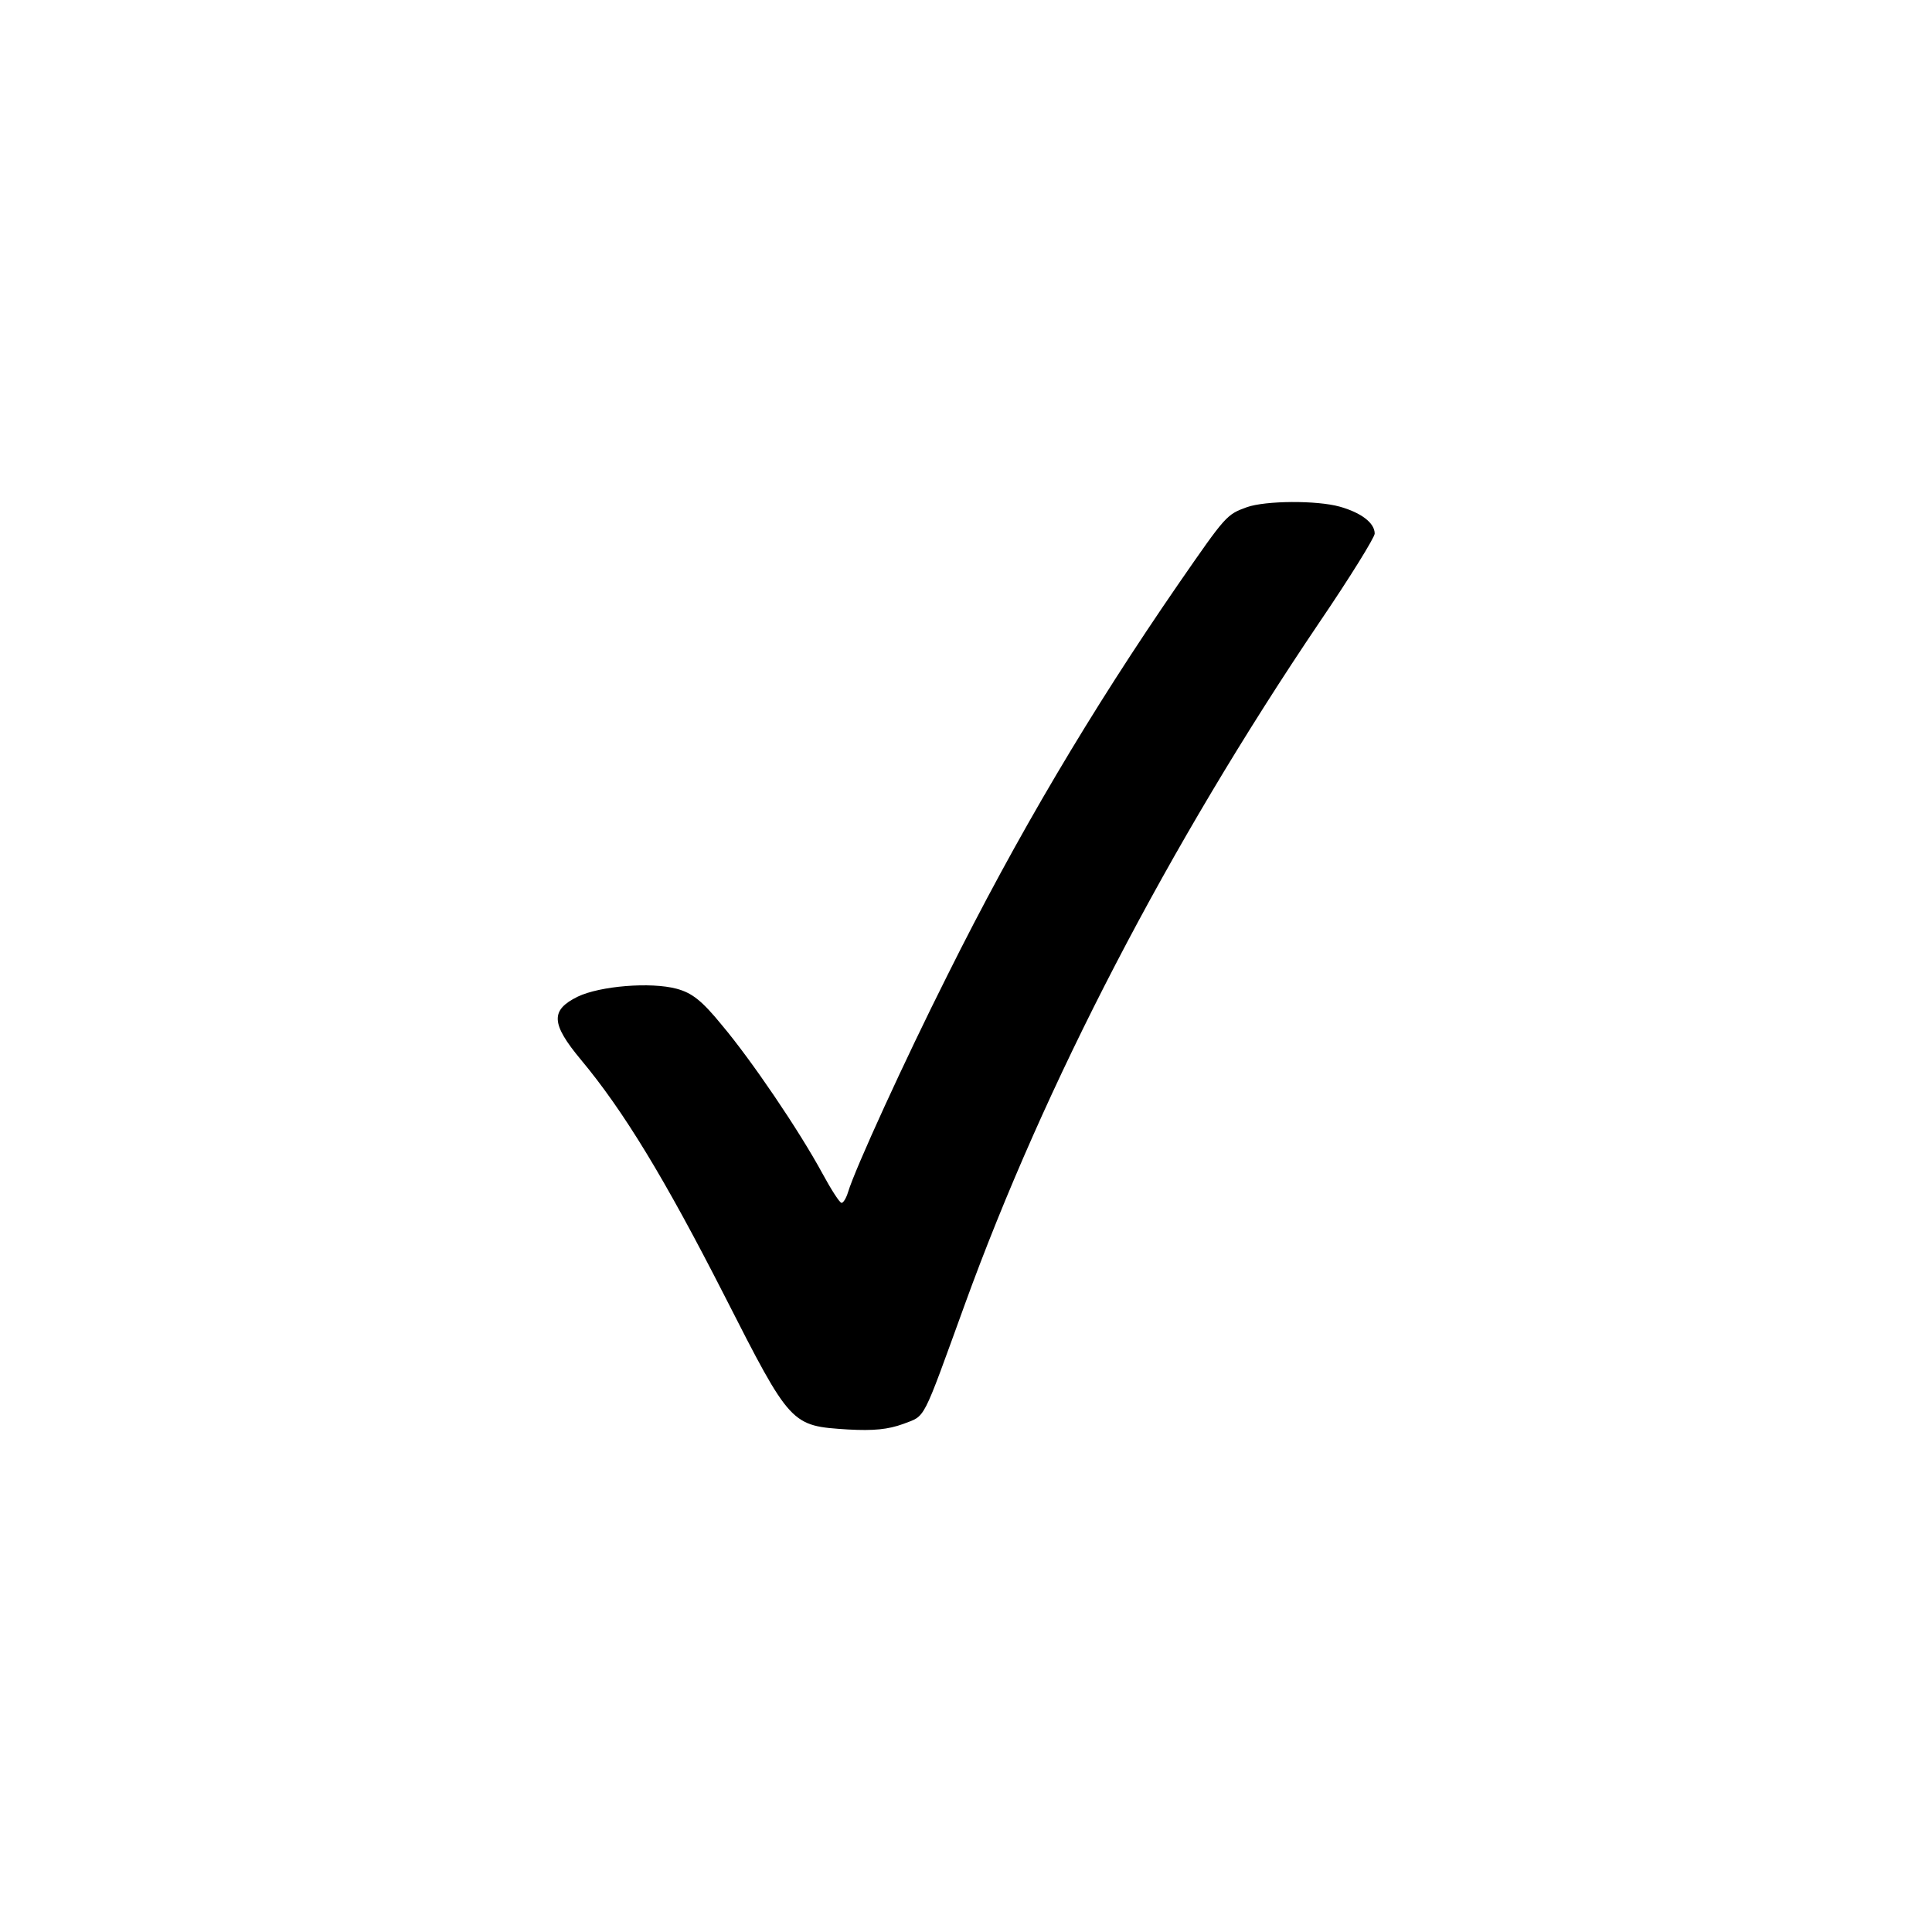 <?xml version="1.0" standalone="no"?>
<!DOCTYPE svg PUBLIC "-//W3C//DTD SVG 20010904//EN"
 "http://www.w3.org/TR/2001/REC-SVG-20010904/DTD/svg10.dtd">
<svg version="1.0" xmlns="http://www.w3.org/2000/svg"
 width="15" height="15" viewBox="0 0 416 416"
 preserveAspectRatio="xMidYMid meet">

<g transform="translate(0,416) scale(0.1,-0.1)"
fill="#000000" stroke="none">
<path d="M2685 3068 c-44 -16 -45 -17 -148 -166 -188 -273 -347 -541 -497
-842 -92 -183 -199 -417 -214 -467 -4 -13 -10 -23 -14 -23 -4 0 -22 28 -41 63
-51 94 -153 244 -216 319 -44 54 -65 70 -98 79 -56 15 -165 6 -213 -17 -59
-29 -58 -58 7 -136 91 -109 180 -255 309 -508 143 -281 143 -280 266 -288 55
-3 86 0 119 12 49 19 39 0 132 256 173 477 439 989 764 1470 66 97 119 183
119 191 0 23 -29 45 -75 58 -50 14 -160 13 -200 -1z"/>
</g>
</svg>
